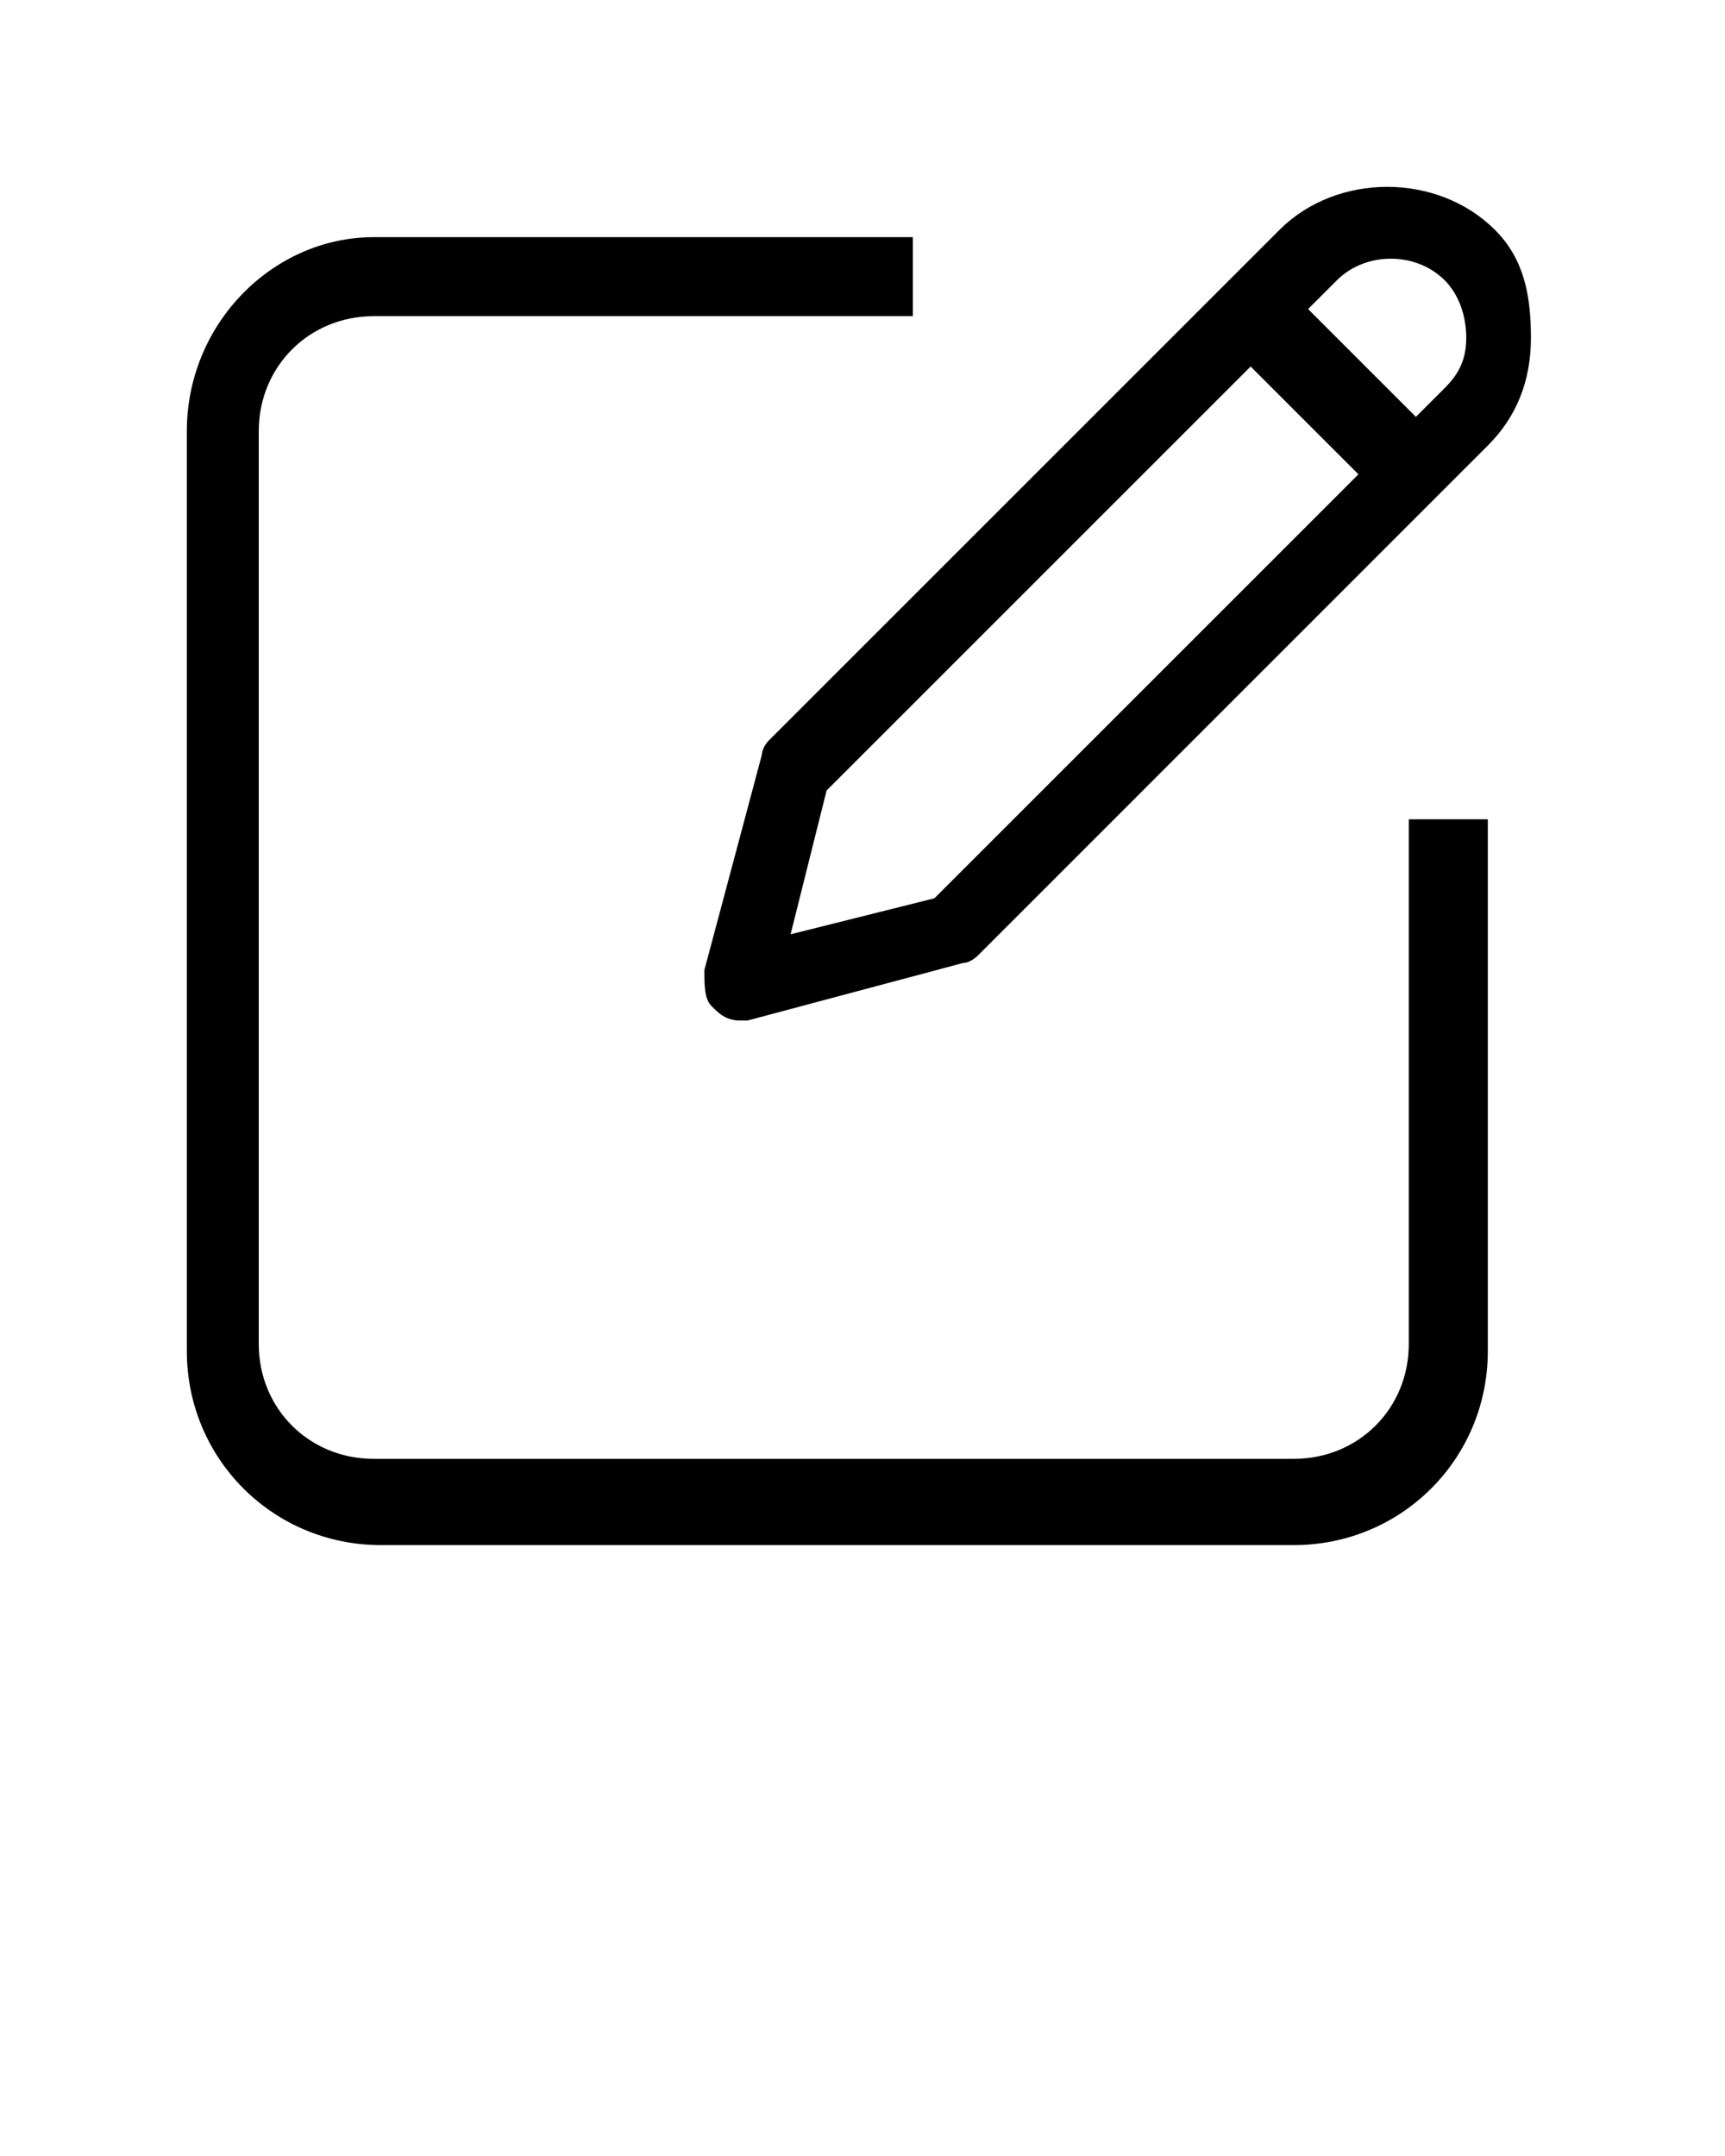 <svg width="16" height="20" viewBox="0 0 16 20" fill="none" xmlns="http://www.w3.org/2000/svg">
<path d="M13.067 12.467C13.067 13.067 12.6 13.533 12 13.533H3.467C2.867 13.533 2.4 13.067 2.4 12.467V4C2.4 3.4 2.867 2.933 3.467 2.933H8.467V2.2H3.467C2.533 2.2 1.733 3 1.733 4V12.533C1.733 13.533 2.533 14.333 3.533 14.333H12C13 14.333 13.8 13.533 13.8 12.533V7.6H13.067V12.467Z" fill="black"/>
<path d="M13.867 2.133C13.333 1.6 12.4 1.6 11.867 2.133L7.133 6.867C7.067 6.933 7.067 7 7.067 7L6.533 9C6.533 9.133 6.533 9.267 6.6 9.333C6.667 9.4 6.733 9.467 6.867 9.467H6.933L8.933 8.933C9 8.933 9.067 8.867 9.067 8.867L13.8 4.133C14.067 3.867 14.2 3.533 14.2 3.133C14.2 2.733 14.133 2.4 13.867 2.133ZM8.667 8.333L7.333 8.667L7.667 7.333L11.6 3.4L12.6 4.4L8.667 8.333ZM13.4 3.6L13.133 3.867L12.133 2.867L12.4 2.6C12.667 2.333 13.133 2.333 13.4 2.6C13.533 2.733 13.6 2.933 13.6 3.133C13.6 3.333 13.533 3.467 13.4 3.6Z" fill="black"/>
</svg>
